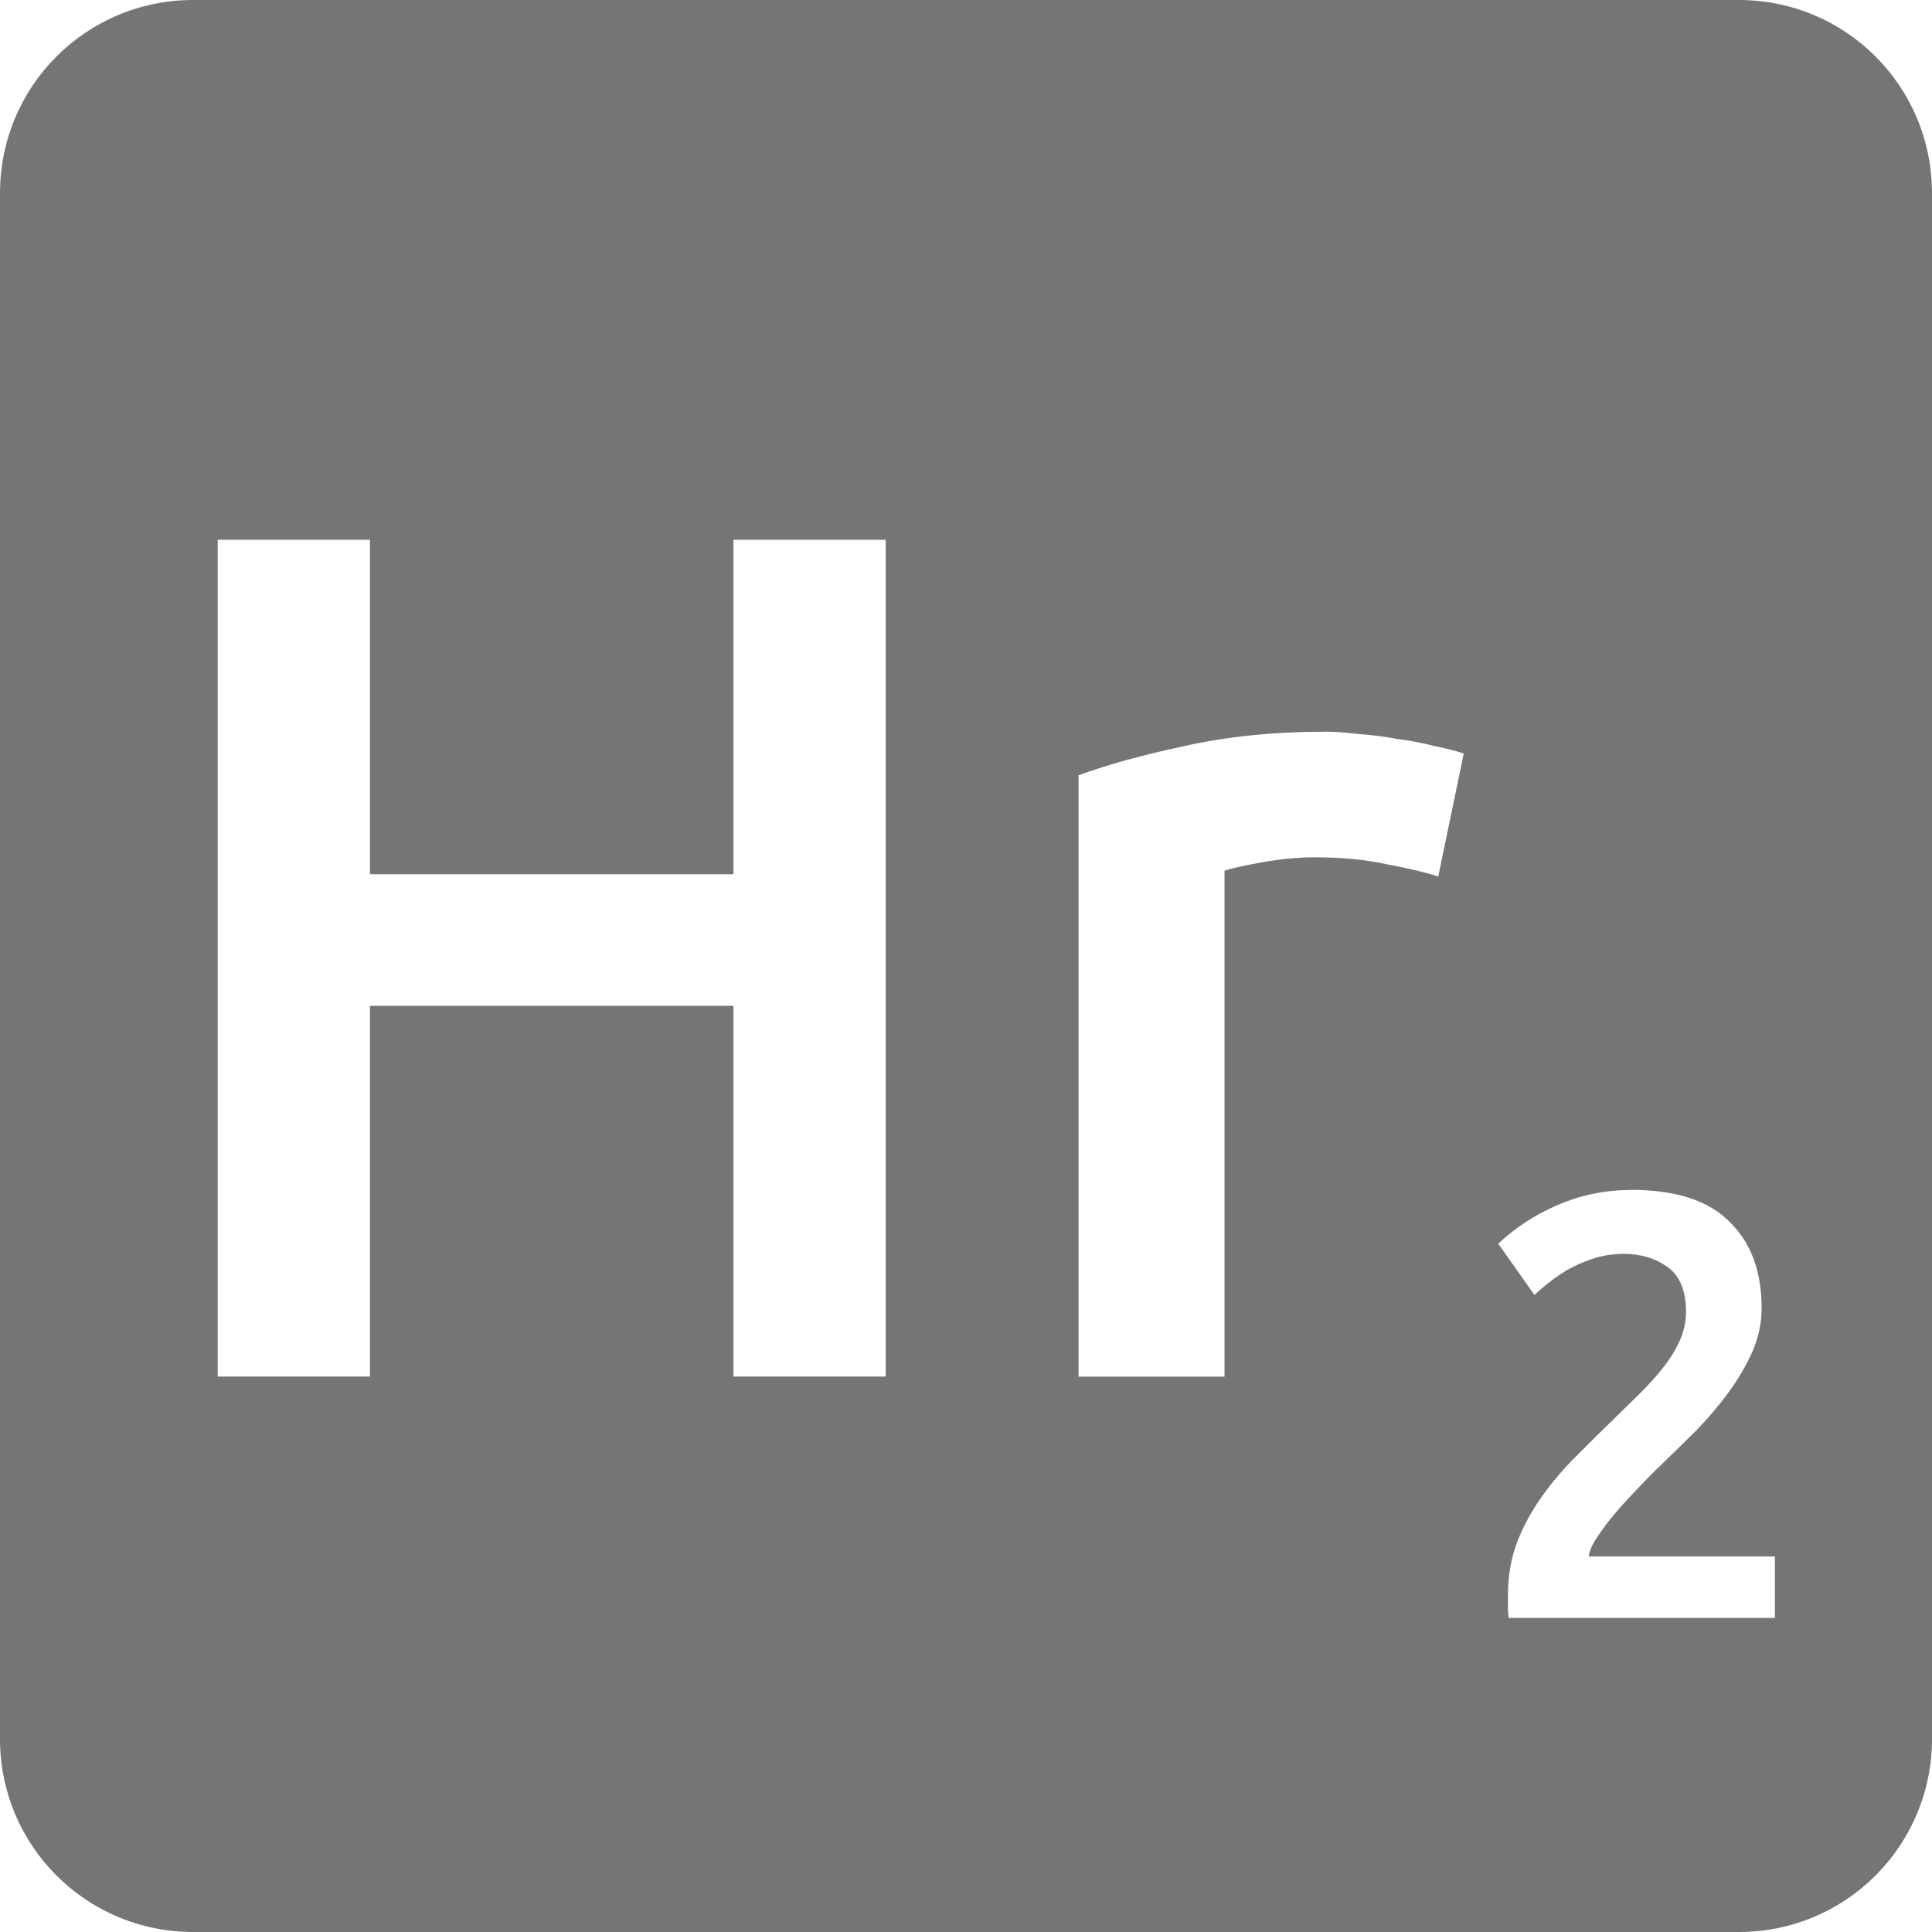 <svg viewBox="0 0 16 16" xmlns="http://www.w3.org/2000/svg">
 <path d="m 1.6 0 c -0.886 0 -1.6 0.714 -1.6 1.6 l 0 12.8 c 0 0.886 0.714 1.6 1.6 1.6 l 12.8 0 c 0.886 0 1.6 -0.714 1.6 -1.6 l 0 -12.8 c 0 -0.886 -0.714 -1.6 -1.6 -1.6 l -12.8 0 z m 0.203 4.47 1.261 0 0 2.77 3.01 0 0 -2.77 1.261 0 0 6.93 -1.261 0 0 -3.07 -3.01 0 0 3.07 -1.261 0 0 -6.93 z m 9.169 1.589 c 0.08 0 0.173 0.007 0.28 0.02 0.107 0.007 0.214 0.021 0.32 0.041 0.107 0.013 0.209 0.033 0.309 0.059 0.1 0.02 0.181 0.041 0.241 0.061 l -0.211 1.019 c -0.1 -0.033 -0.24 -0.067 -0.42 -0.1 -0.173 -0.04 -0.376 -0.059 -0.609 -0.059 -0.133 0 -0.276 0.014 -0.43 0.041 -0.147 0.027 -0.251 0.049 -0.311 0.069 l 0 4.191 -1.209 0 0 -4.98 c 0.233 -0.087 0.524 -0.167 0.87 -0.241 c 0.353 -0.08 0.744 -0.12 1.17 -0.12 z m 2.537 3.795 c 0.37 0 0.642 0.089 0.816 0.266 0.177 0.173 0.264 0.411 0.264 0.714 0 0.12 -0.025 0.24 -0.075 0.356 -0.05 0.113 -0.114 0.224 -0.194 0.334 -0.077 0.107 -0.166 0.212 -0.266 0.316 -0.1 0.1 -0.2 0.197 -0.3 0.294 -0.053 0.05 -0.113 0.111 -0.18 0.181 -0.067 0.07 -0.131 0.139 -0.191 0.209 -0.06 0.07 -0.111 0.138 -0.155 0.205 -0.043 0.063 -0.067 0.118 -0.07 0.161 l 1.541 0 0 0.509 -2.205 0 c -0.003 -0.027 -0.006 -0.059 -0.006 -0.095 l 0 -0.089 c 0 -0.16 0.025 -0.307 0.075 -0.441 0.053 -0.137 0.123 -0.263 0.206 -0.38 0.083 -0.117 0.176 -0.226 0.28 -0.33 0.103 -0.103 0.206 -0.206 0.309 -0.306 0.08 -0.077 0.156 -0.152 0.23 -0.225 0.073 -0.073 0.137 -0.144 0.191 -0.214 0.057 -0.073 0.101 -0.147 0.134 -0.22 0.033 -0.077 0.05 -0.154 0.05 -0.234 0 -0.173 -0.05 -0.297 -0.15 -0.37 -0.1 -0.073 -0.221 -0.111 -0.364 -0.111 -0.093 0 -0.181 0.014 -0.261 0.041 -0.08 0.027 -0.151 0.059 -0.214 0.095 -0.06 0.037 -0.114 0.074 -0.161 0.114 -0.047 0.037 -0.081 0.067 -0.105 0.091 l -0.3 -0.425 c 0.14 -0.133 0.304 -0.24 0.491 -0.32 0.19 -0.083 0.393 -0.125 0.609 -0.125 z" style="fill:#757575;fill-opacity:1"/>
</svg>
